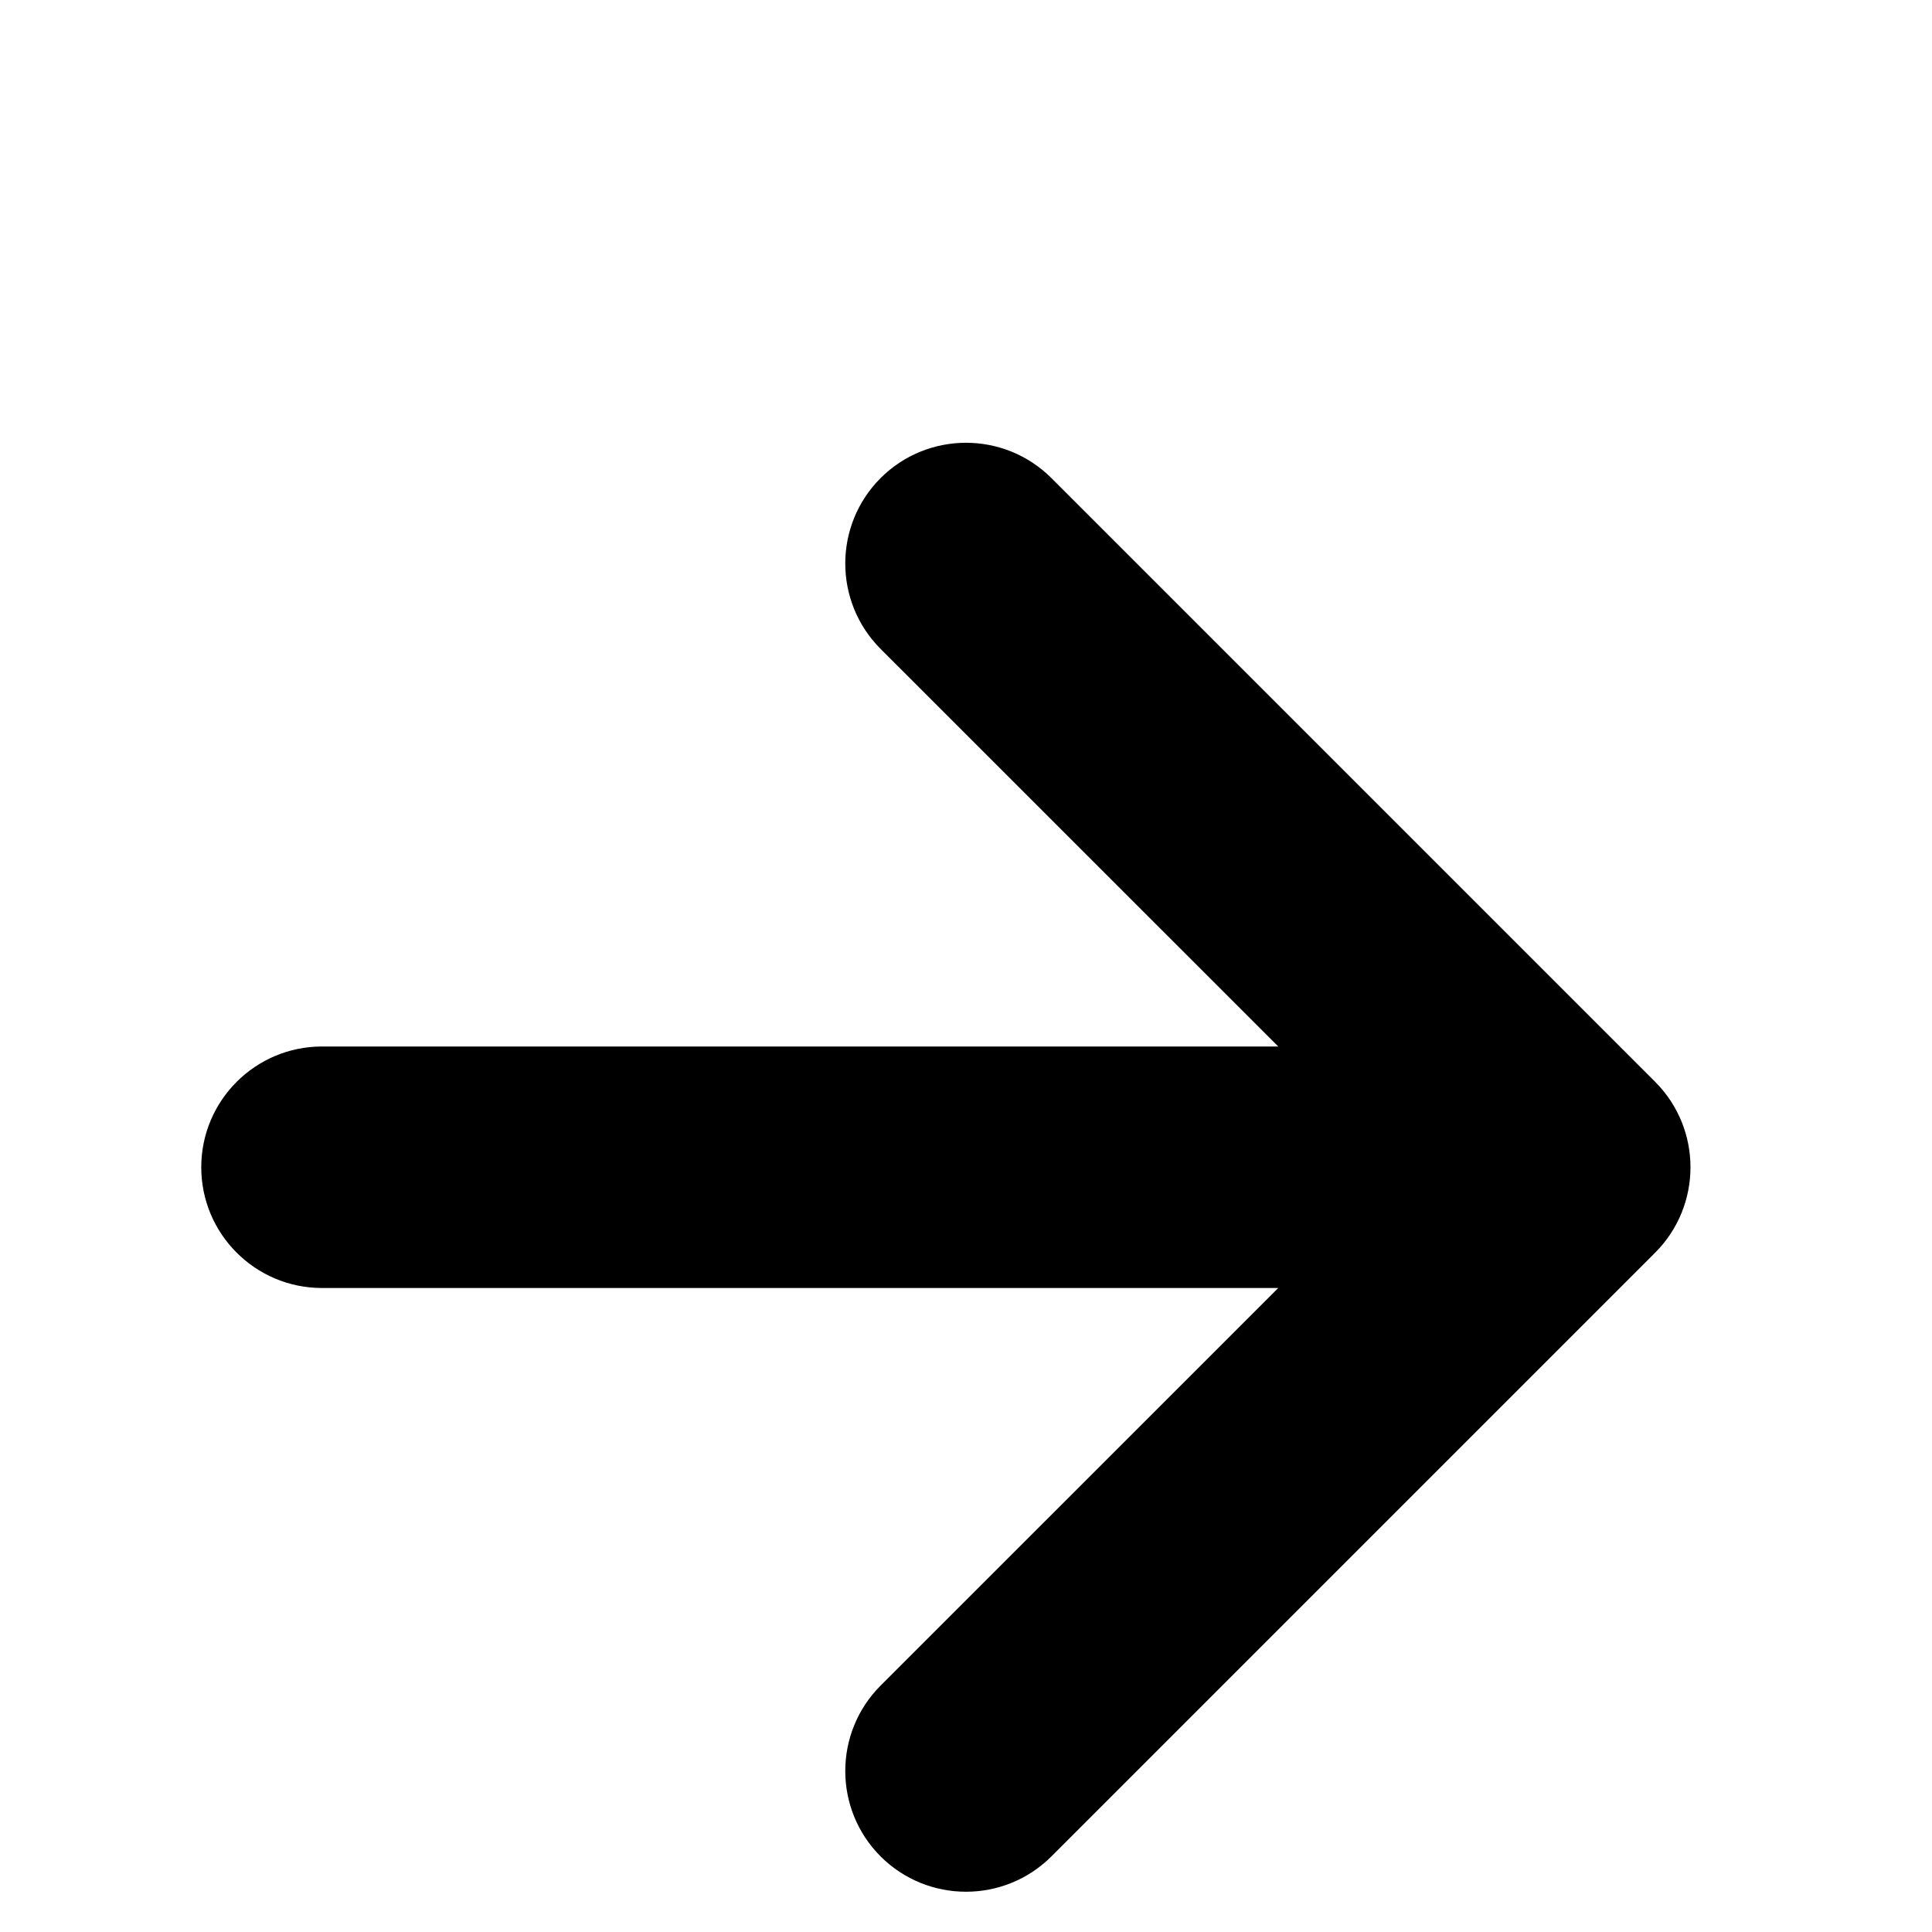 <?xml version="1.0" encoding="UTF-8"?>
<svg width="24px" height="24px" viewBox="0 0 24 24" version="1.1" xmlns="http://www.w3.org/2000/svg">
    <g stroke="none" stroke-width="1" fill="none" fill-rule="evenodd">
        <g fill="#000000">
            <path d="M13.061,5.939 C12.475,5.354 11.525,5.354 10.939,5.939 C10.354,6.525 10.354,7.475 10.939,8.061 L15.879,13 L4,13 C3.172,13 2.5,13.672 2.5,14.5 C2.5,15.328 3.172,16 4,16 L15.879,16 L10.939,20.939 C10.354,21.525 10.354,22.475 10.939,23.061 C11.525,23.646 12.475,23.646 13.061,23.061 L20.561,15.561 C21.146,14.975 21.146,14.025 20.561,13.439 L13.061,5.939 Z"></path>
        </g>
    </g>
</svg>

